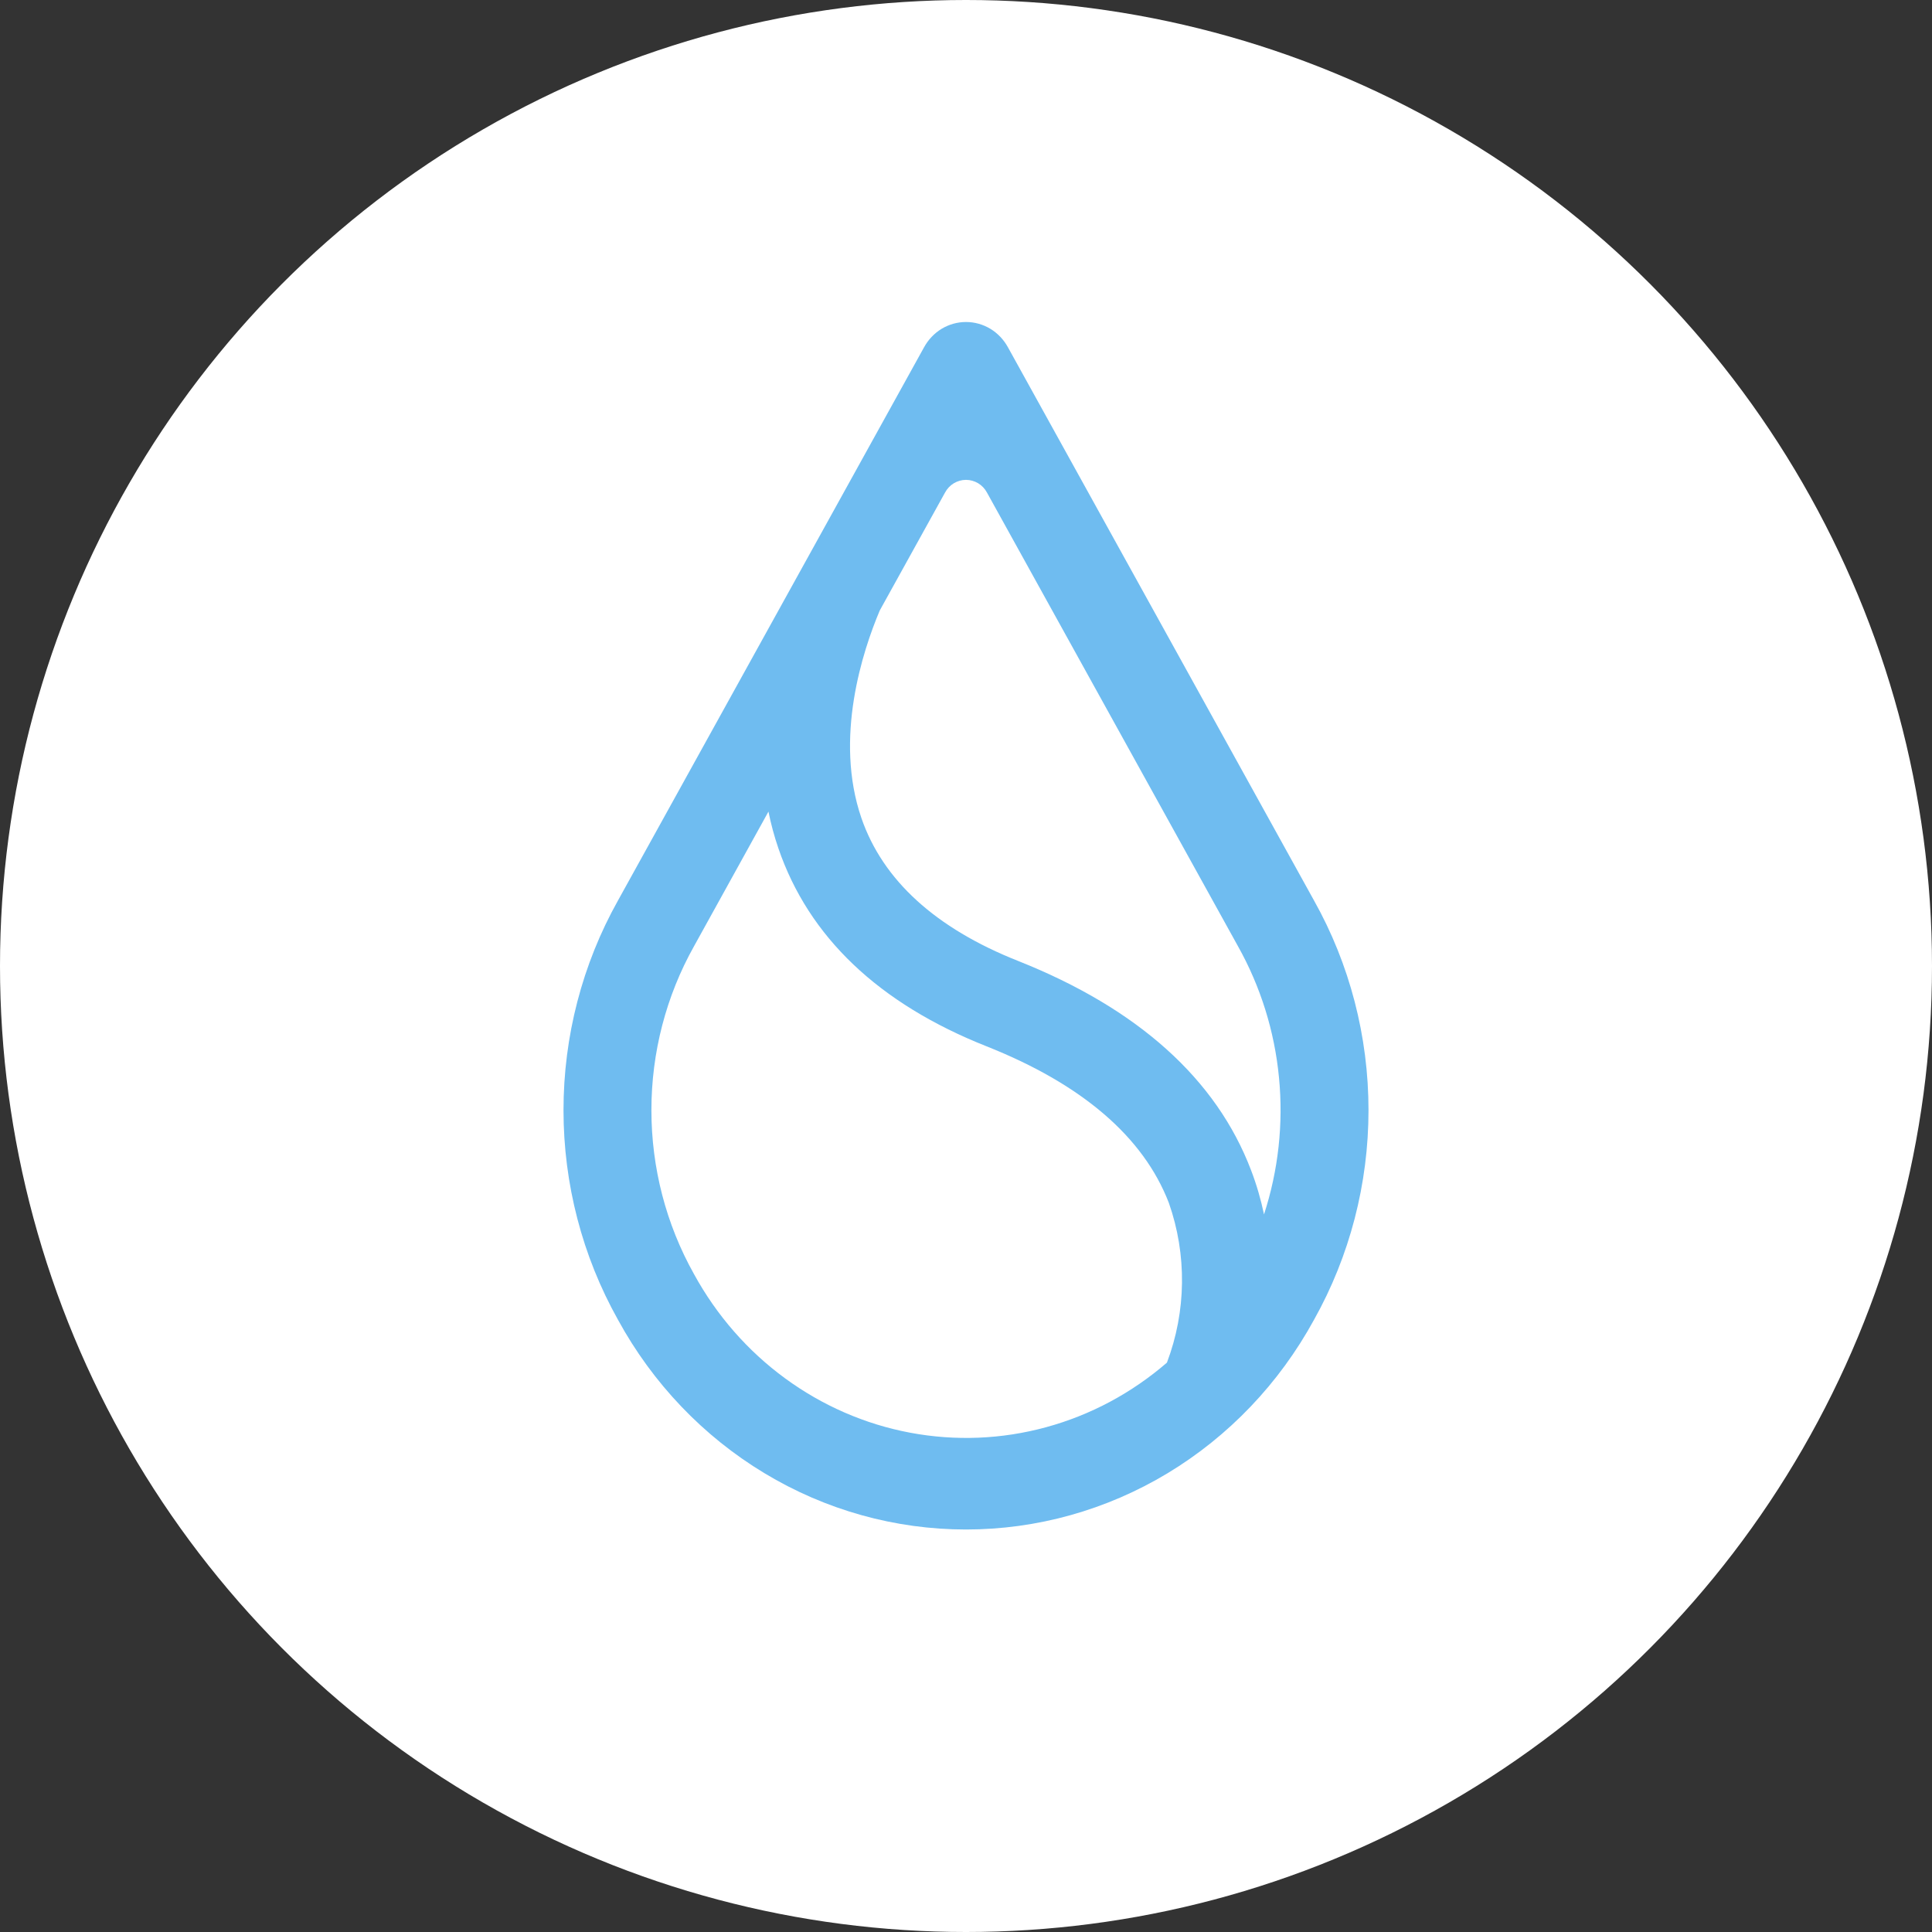 <svg width="24" height="24" viewBox="0 0 24 24" fill="none" xmlns="http://www.w3.org/2000/svg">
<rect x="0" y="0" width="24" height="24" fill="#333333" stroke="none"/>
<circle cx="12" cy="12" r="12" fill="white"/>
<path fill-rule="evenodd" clip-rule="evenodd" d="M7.677 16.395C8.109 17.186 8.737 17.843 9.497 18.301C10.256 18.759 11.12 19 12 19C12.88 19 13.744 18.759 14.504 18.301C15.263 17.843 15.891 17.186 16.323 16.395C16.767 15.603 17 14.705 17 13.791C17 12.876 16.767 11.978 16.323 11.186L12.521 4.314C12.469 4.219 12.393 4.139 12.302 4.084C12.21 4.029 12.106 4 12 4C11.894 4 11.79 4.029 11.698 4.084C11.607 4.139 11.531 4.219 11.479 4.314L7.677 11.186C7.233 11.978 7 12.876 7 13.791C7 14.705 7.233 15.603 7.677 16.395ZM10.929 7.583L11.74 6.118C11.766 6.07 11.803 6.031 11.849 6.003C11.895 5.976 11.947 5.961 12 5.961C12.053 5.961 12.105 5.976 12.151 6.003C12.197 6.031 12.234 6.07 12.26 6.118L15.379 11.755C15.659 12.255 15.833 12.81 15.888 13.385C15.944 13.959 15.88 14.539 15.702 15.086C15.663 14.9 15.61 14.717 15.542 14.539C15.111 13.405 14.137 12.529 12.647 11.937C11.622 11.531 10.967 10.934 10.701 10.163C10.359 9.169 10.717 8.085 10.929 7.583ZM9.546 10.082L8.621 11.755C8.274 12.374 8.092 13.076 8.092 13.791C8.092 14.506 8.274 15.208 8.621 15.827C8.901 16.339 9.287 16.781 9.751 17.121C10.216 17.462 10.747 17.693 11.308 17.798C11.869 17.903 12.445 17.88 12.996 17.729C13.547 17.579 14.059 17.305 14.496 16.927C14.737 16.291 14.746 15.586 14.52 14.943C14.204 14.123 13.442 13.469 12.256 12.998C10.916 12.467 10.046 11.639 9.669 10.537C9.618 10.388 9.577 10.236 9.546 10.082Z" fill="#6FBCF0"/>
</svg>
